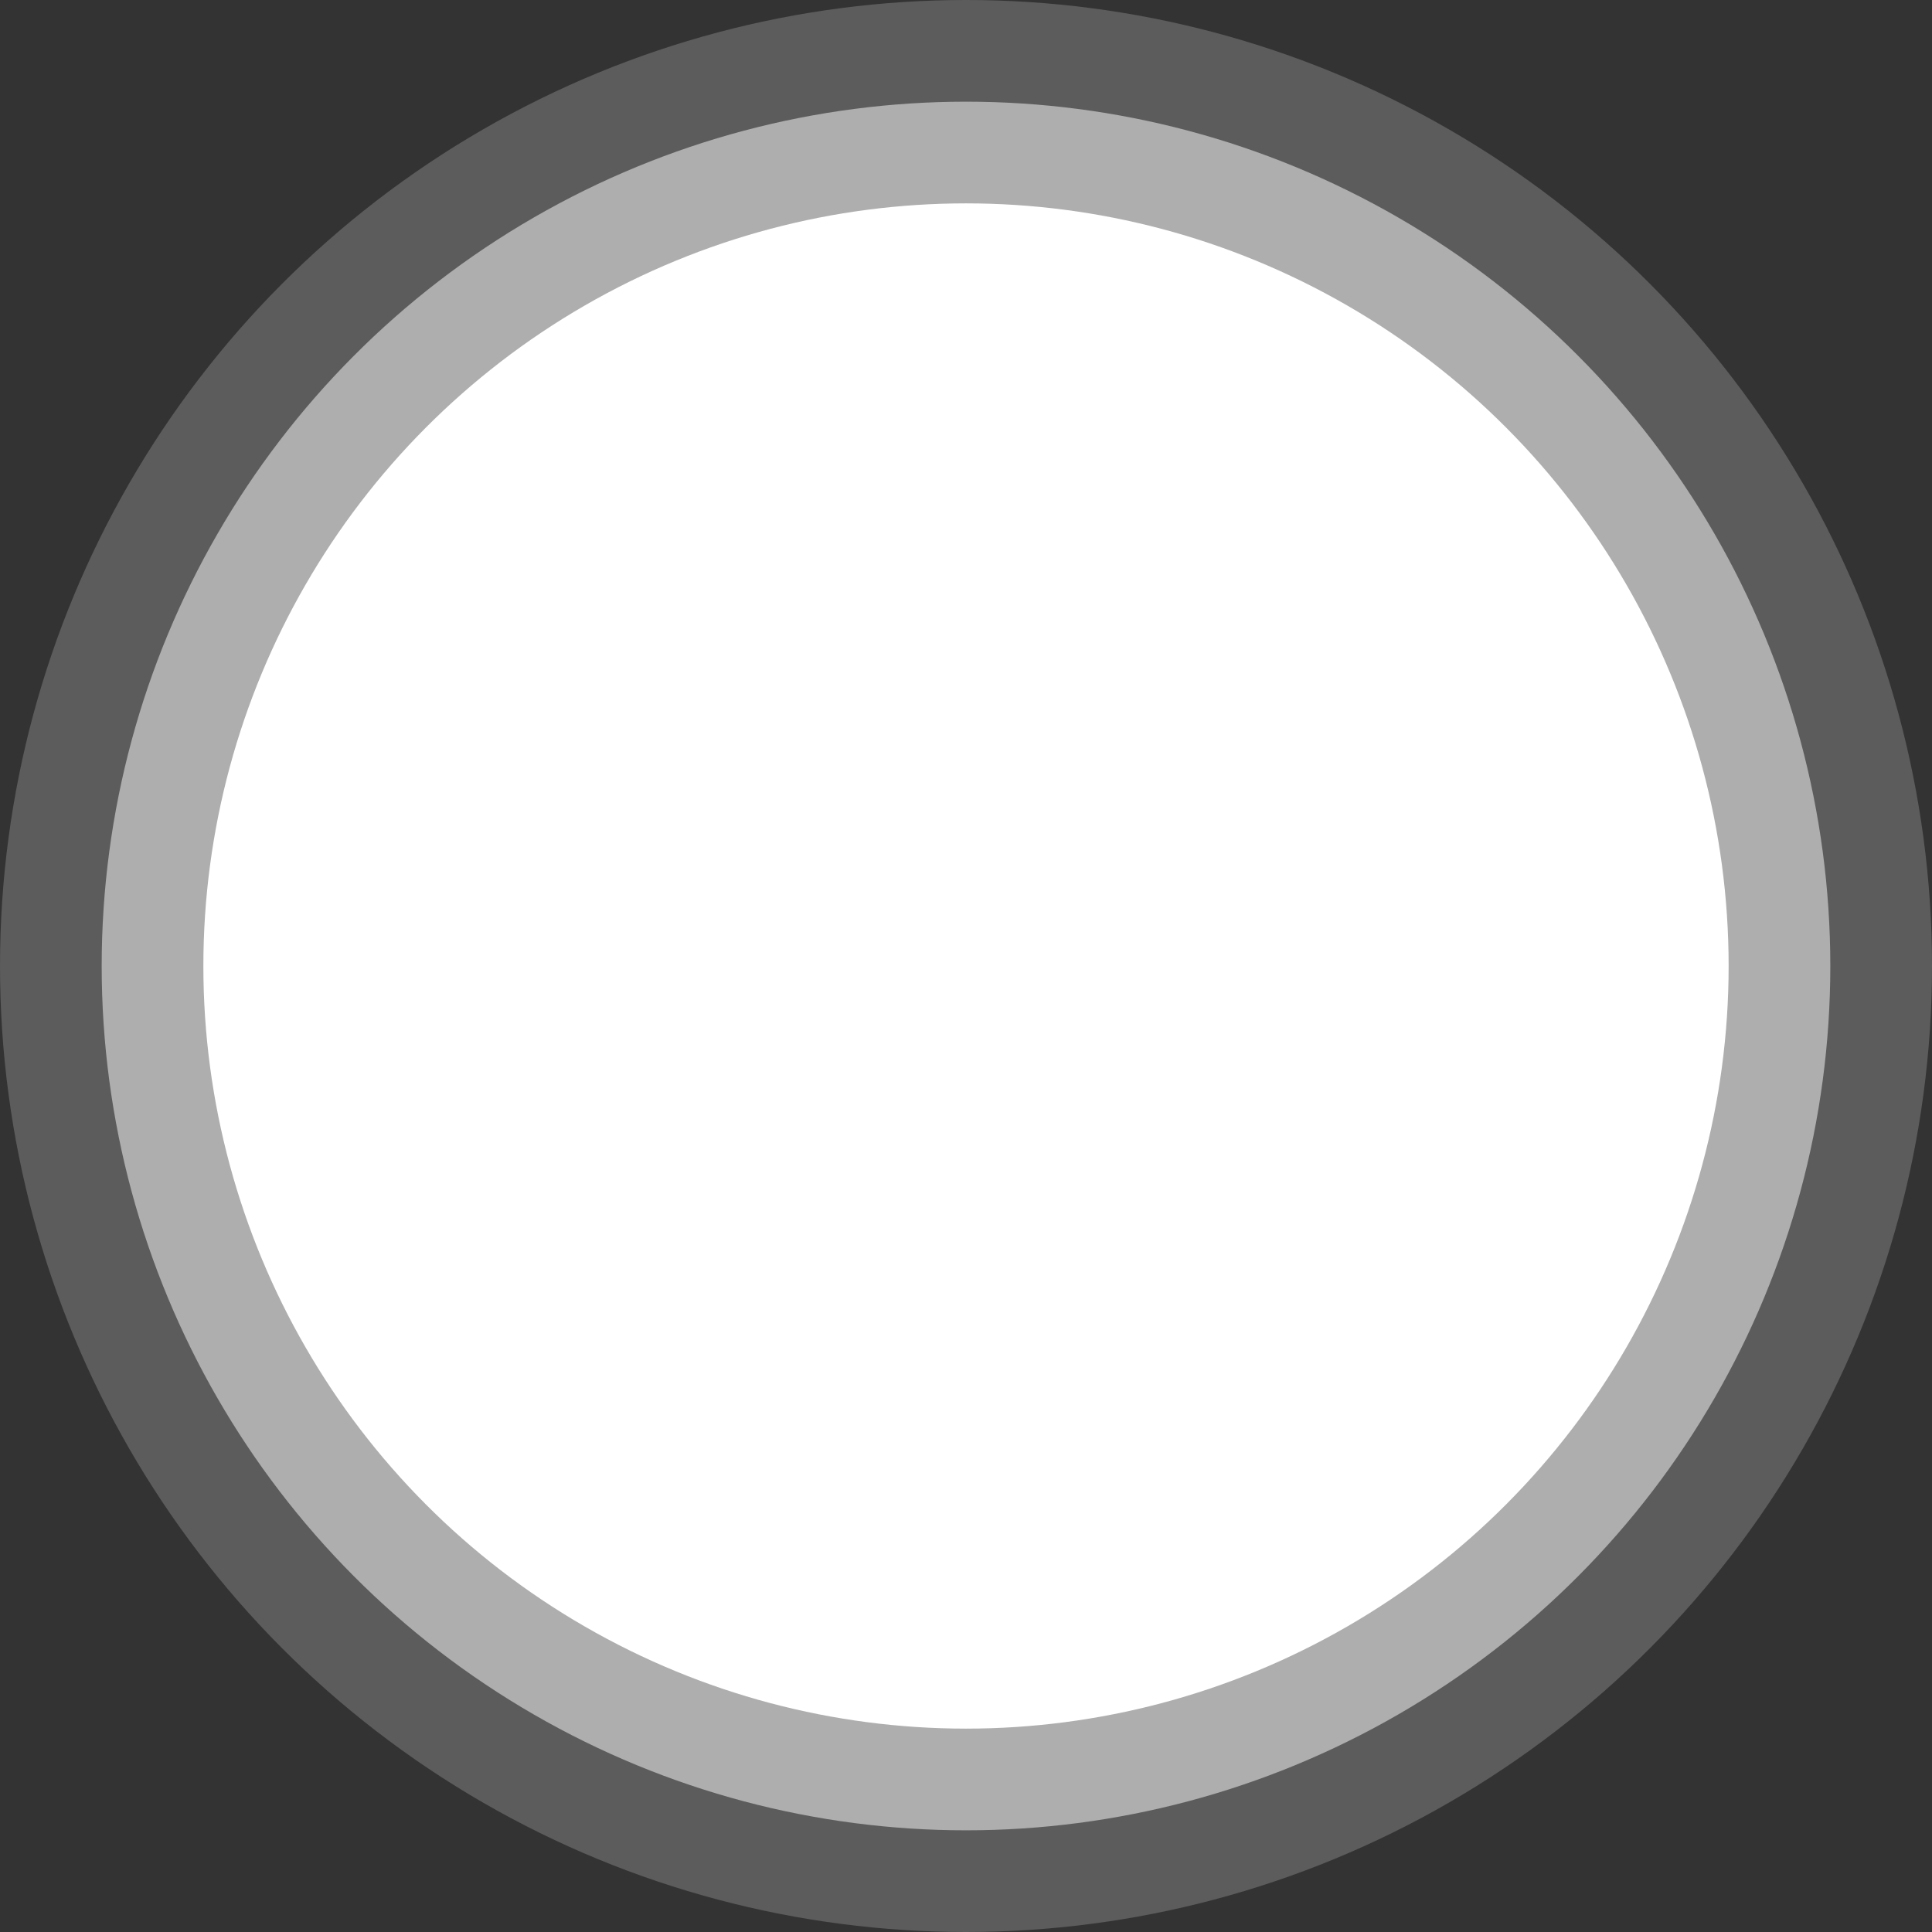 <svg width="76" height="76" viewBox="0 0 76 76" fill="none" xmlns="http://www.w3.org/2000/svg">
<rect x="0" y="0" width="76" height="76" fill="#333333" stroke="none"/>
<circle opacity="0.2" cx="38" cy="38" r="38" fill="white"/>
<circle opacity="0.5" cx="38" cy="38" r="34" fill="white"/>
<circle cx="38" cy="38" r="30" fill="white"/>
</svg>
